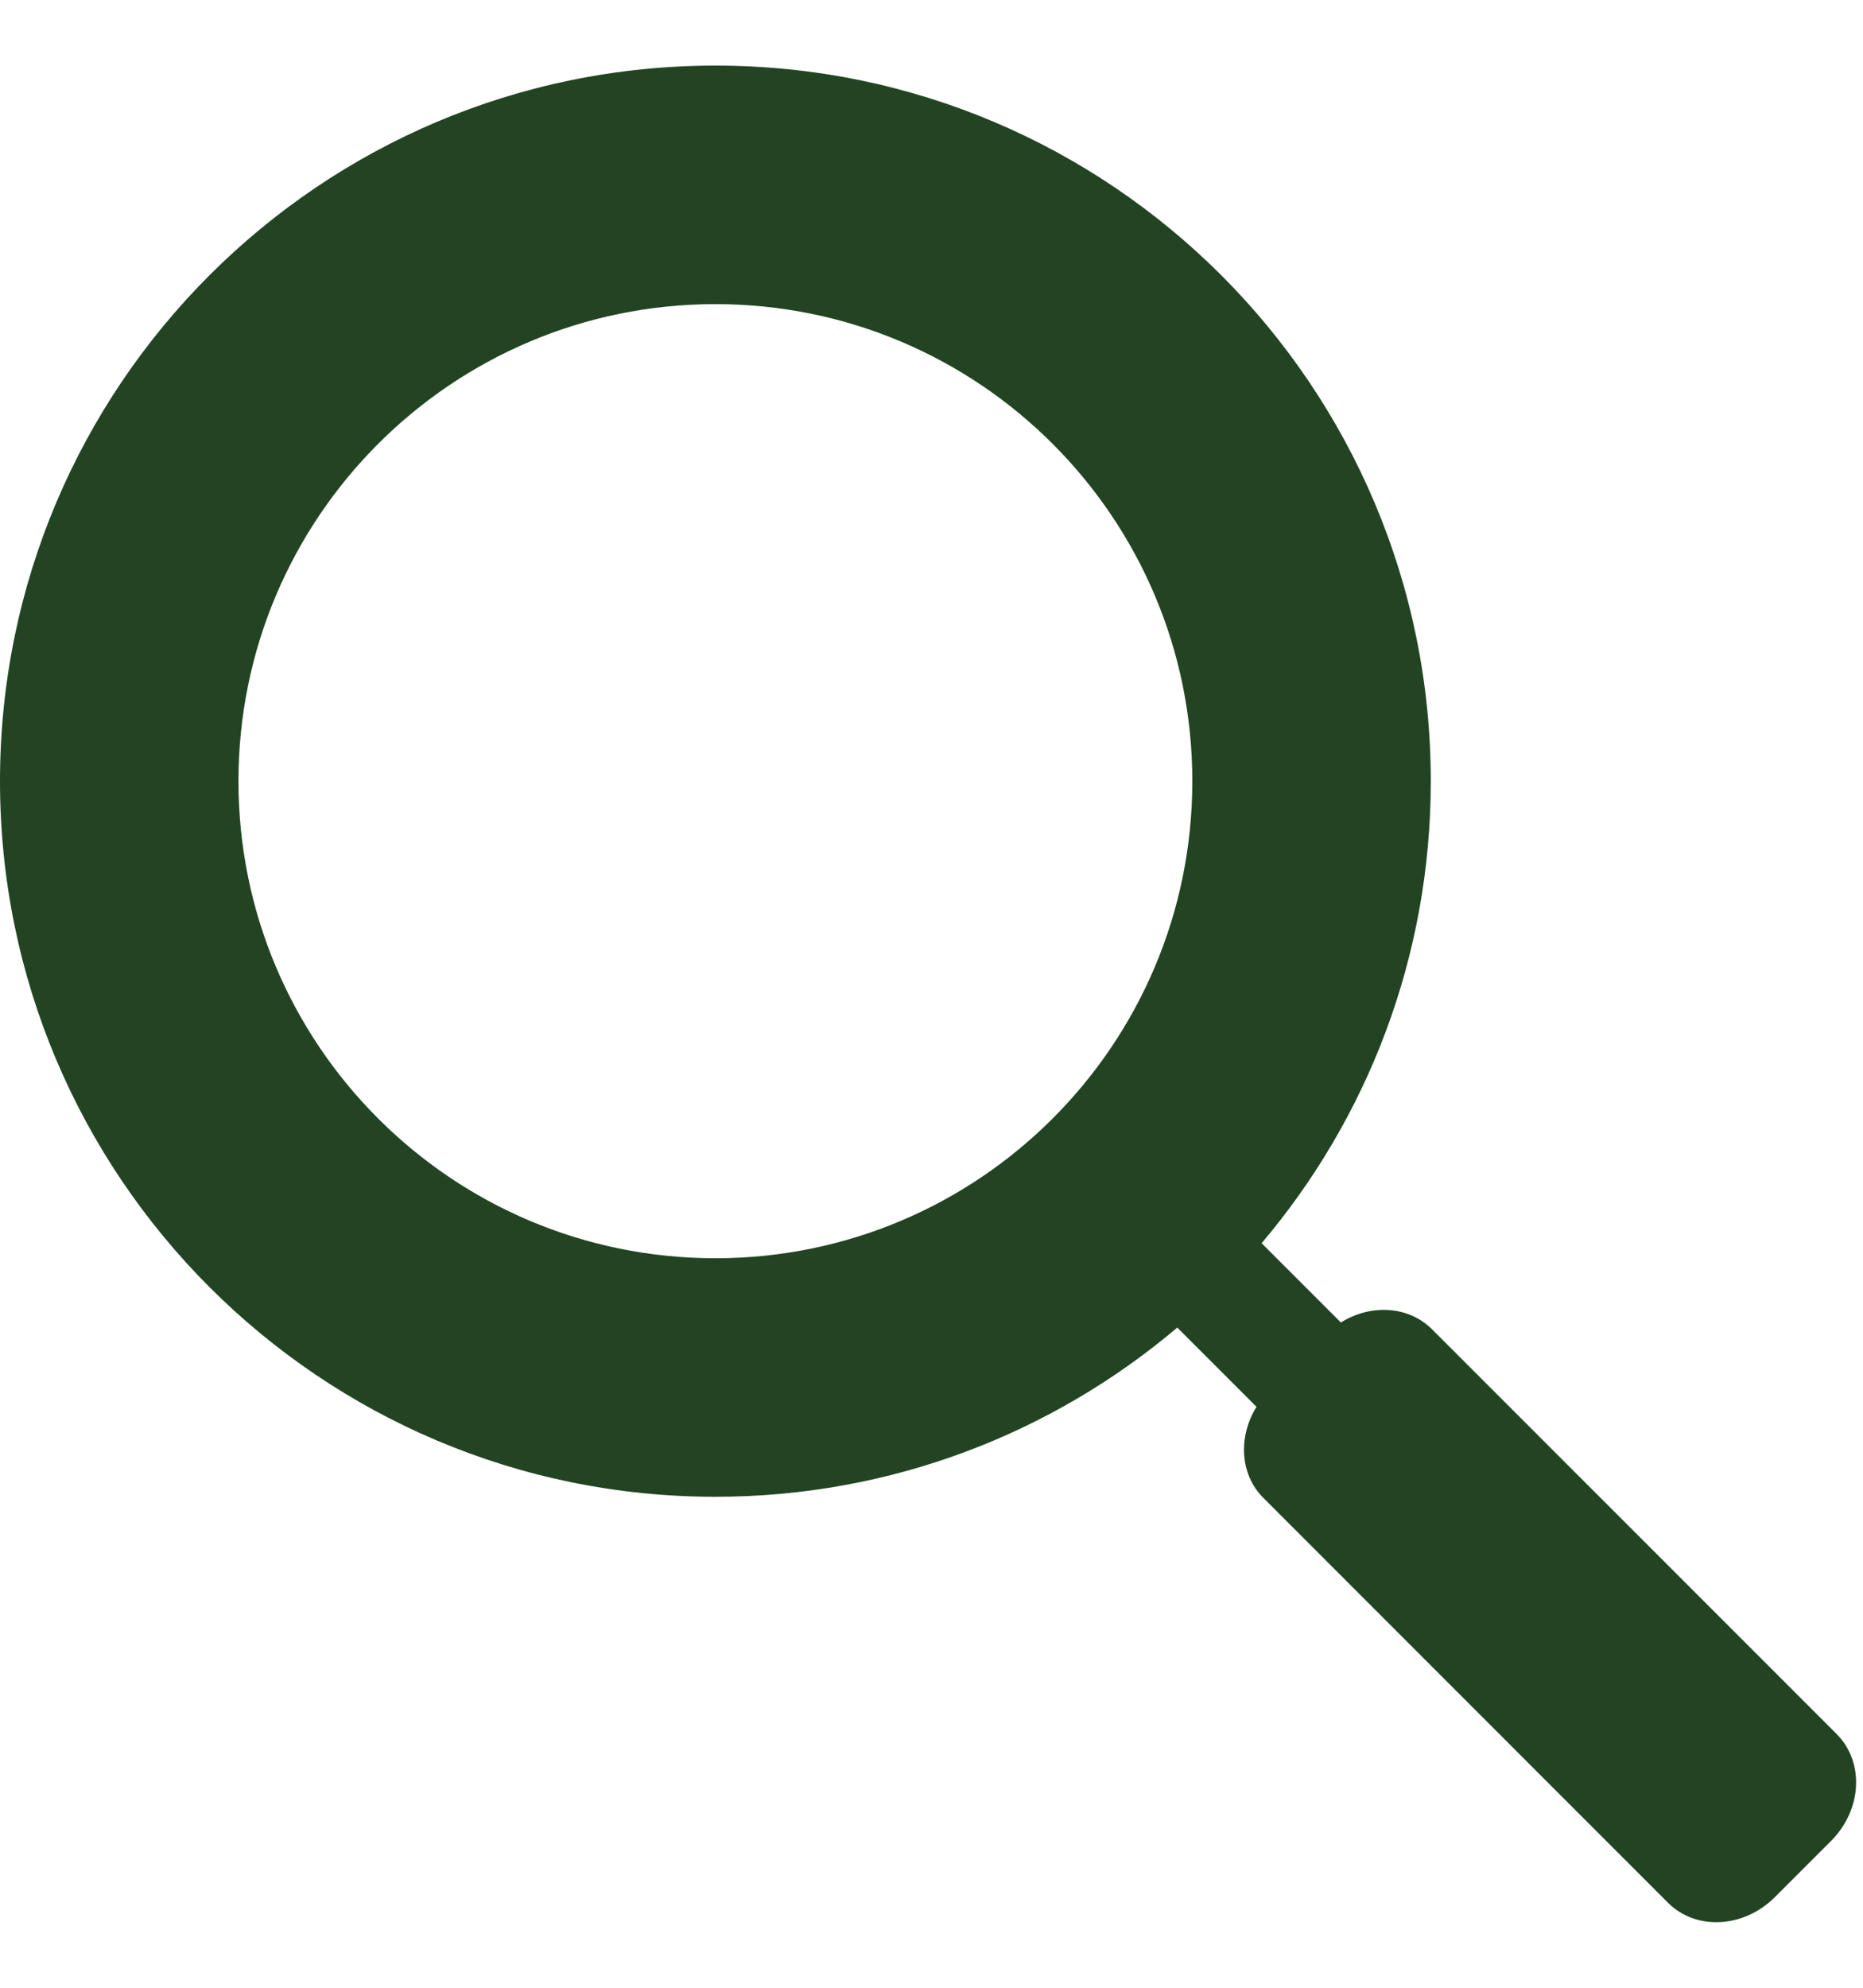 <svg width="15" height="16" viewBox="0 0 15 16" fill="none" xmlns="http://www.w3.org/2000/svg">
<path d="M14.788 13.958L11.53 10.7C11.34 10.51 11.037 10.495 10.796 10.645L10.158 10.007C11.008 9.003 11.52 7.706 11.52 6.288C11.52 3.107 8.941 0.528 5.76 0.528C2.579 0.528 0 3.107 0 6.288C0 9.469 2.579 12.048 5.76 12.048C7.178 12.048 8.476 11.535 9.479 10.686L10.117 11.324C9.968 11.564 9.982 11.868 10.172 12.057L13.43 15.316C13.655 15.541 14.04 15.521 14.29 15.271L14.743 14.818C14.993 14.568 15.013 14.183 14.788 13.958ZM5.76 10.128C3.639 10.128 1.92 8.409 1.92 6.288C1.92 4.167 3.639 2.448 5.76 2.448C7.881 2.448 9.6 4.167 9.6 6.288C9.6 8.409 7.881 10.128 5.76 10.128Z" fill="#224422"/>
</svg>

